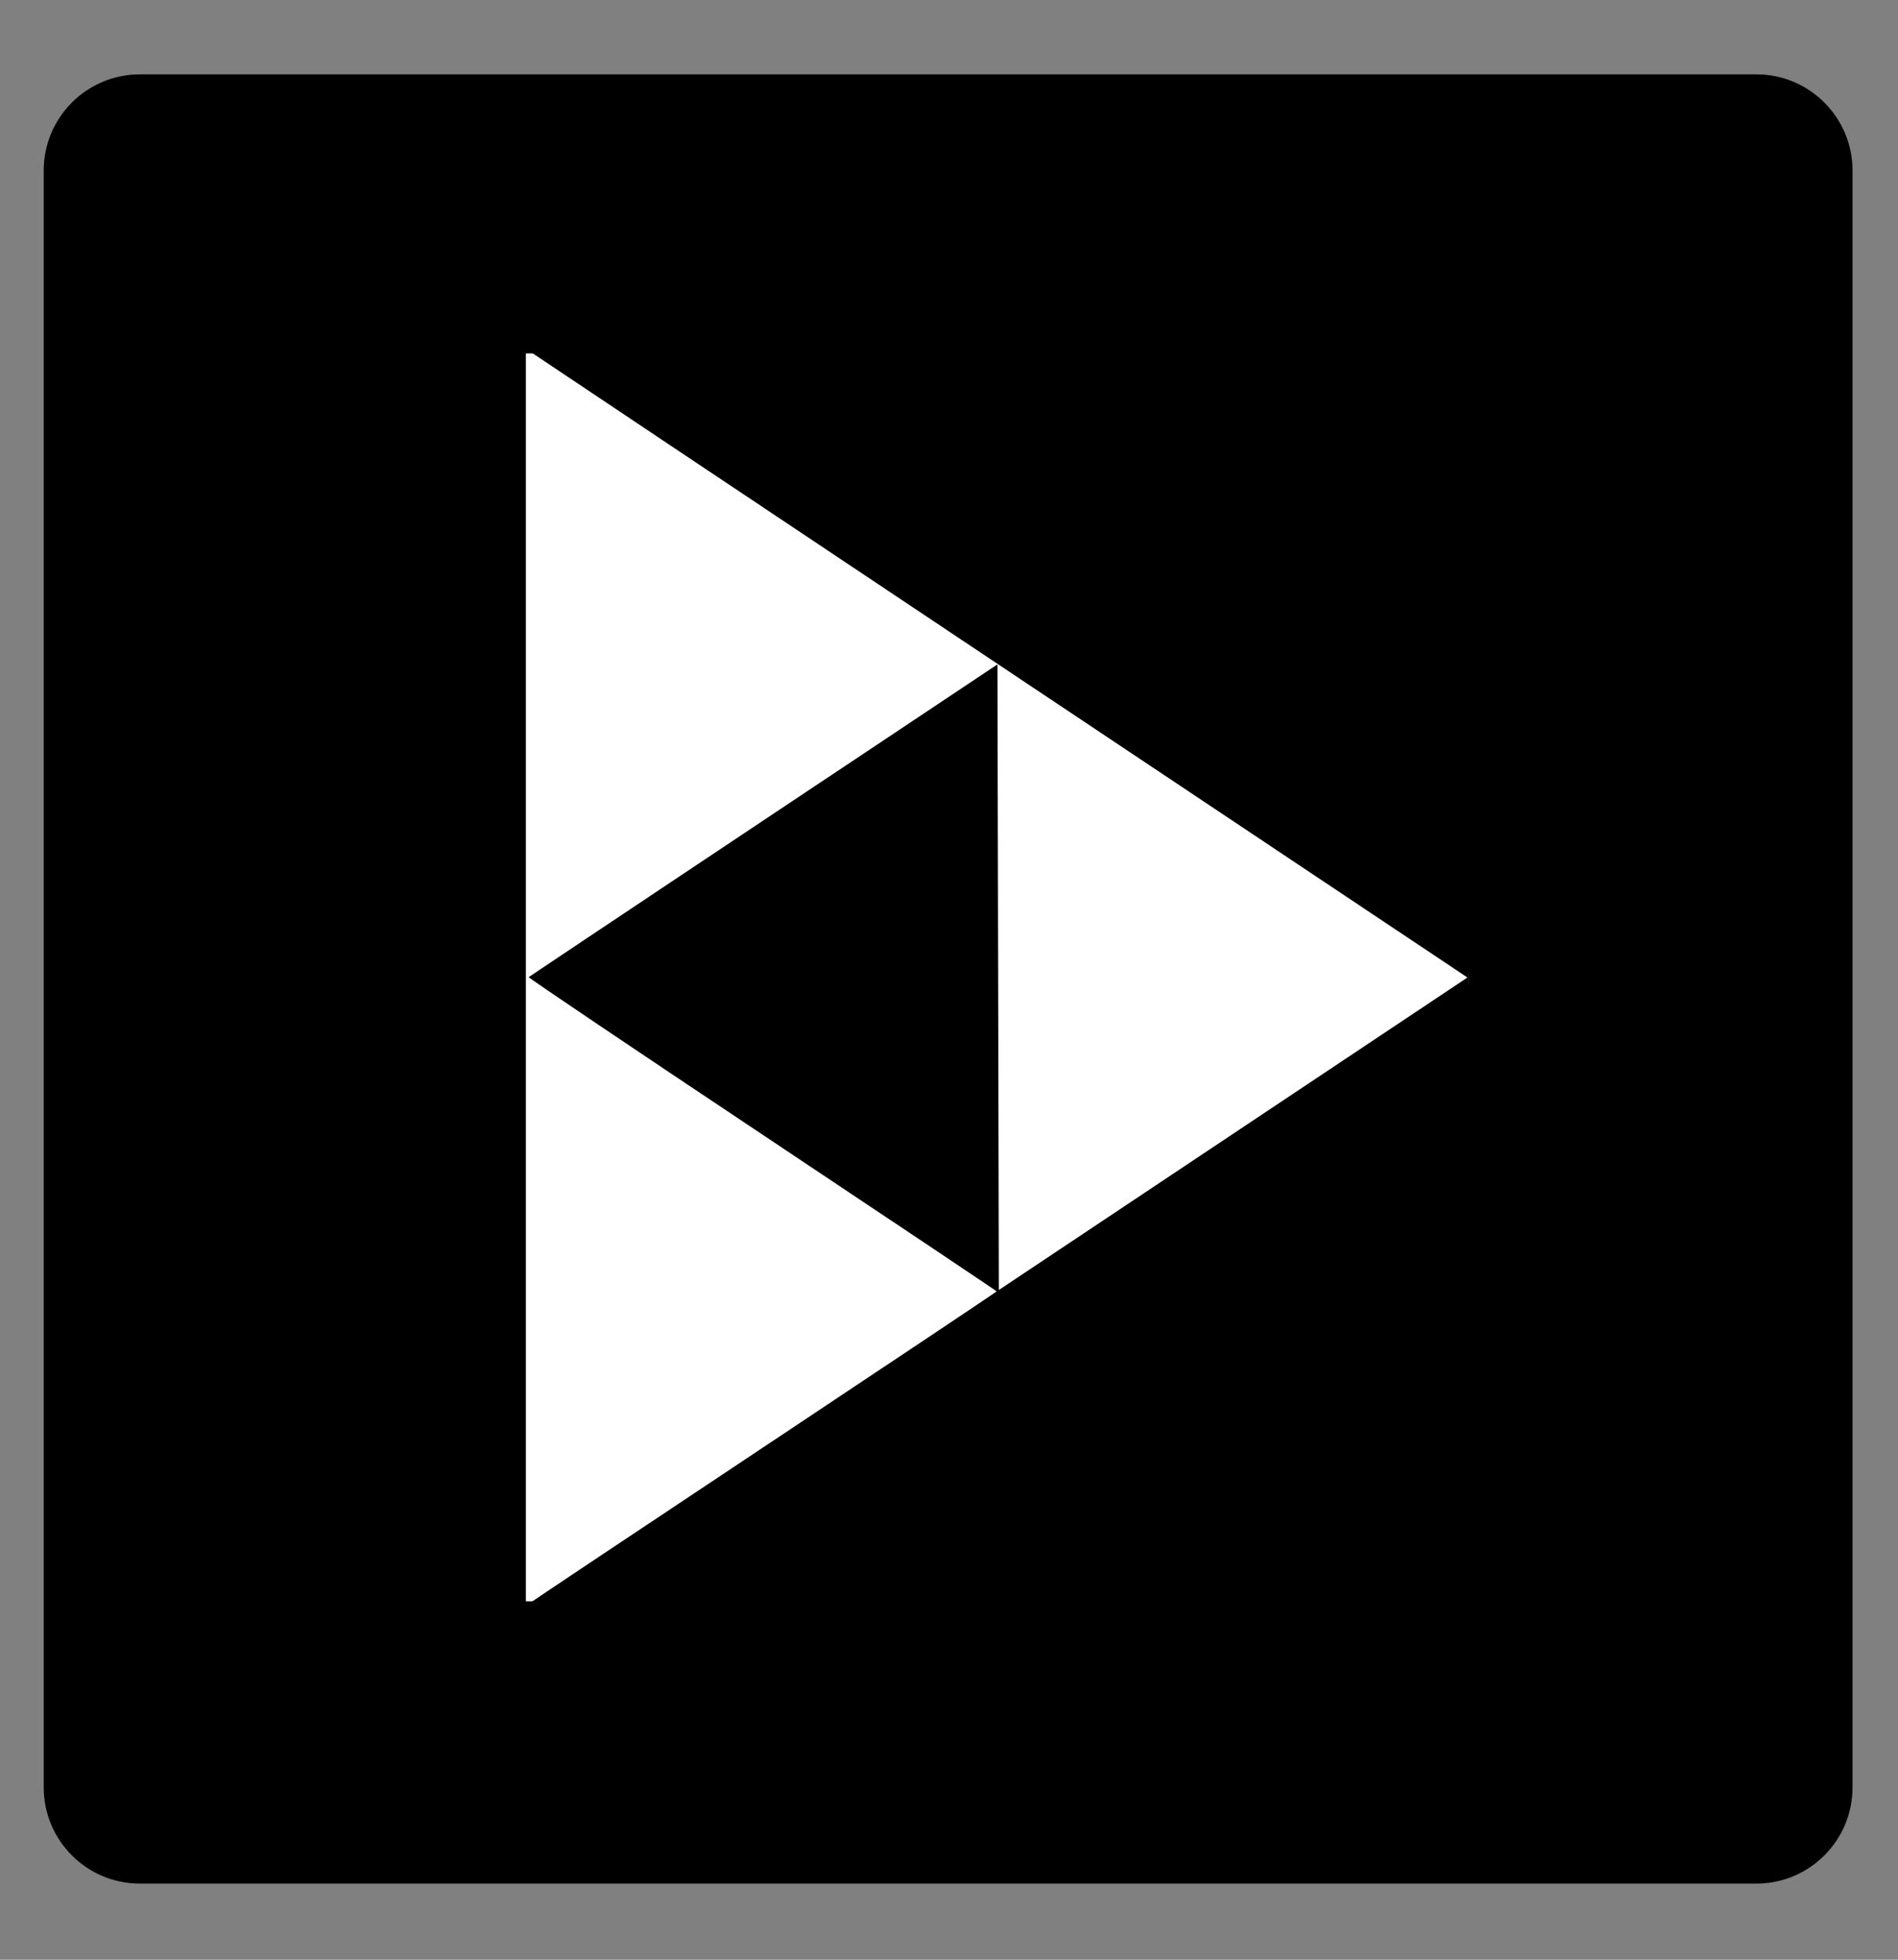 <?xml version="1.0" encoding="UTF-8" standalone="no"?>
<!-- Created with Inkscape (http://www.inkscape.org/) -->

<svg
   width="496mm"
   height="512mm"
   viewBox="0 0 496 512"
   version="1.1"
   id="svg1"
   xml:space="preserve"
   sodipodi:docname="liberapay-brands.svg"
   inkscape:export-filename="peertube-brands.svg"
   inkscape:export-xdpi="96"
   inkscape:export-ydpi="96"
   xmlns:inkscape="http://www.inkscape.org/namespaces/inkscape"
   xmlns:sodipodi="http://sodipodi.sourceforge.net/DTD/sodipodi-0.dtd"
   xmlns="http://www.w3.org/2000/svg"
   xmlns:svg="http://www.w3.org/2000/svg"><rect x="0" y="0" width="496" height="512" fill="#808080" stroke="none"/><sodipodi:namedview
     id="namedview1"
     pagecolor="#ffffff"
     bordercolor="#000000"
     borderopacity="0.25"
     inkscape:showpageshadow="2"
     inkscape:pageopacity="0.0"
     inkscape:pagecheckerboard="0"
     inkscape:deskcolor="#d1d1d1"
     inkscape:document-units="mm" /><defs
     id="defs1" /><g
     inkscape:label="Capa 1"
     inkscape:groupmode="layer"
     id="layer1"><g
       id="g71"
       transform="matrix(1.152,0,0,1.152,-22.169,-20.707)"
       style="display:inline"><g
         style="display:inline;fill:#000000"
         id="g4"
         transform="matrix(7.386,0,0,7.386,20.183,17.078)"><g
           id="g2"
           transform="scale(0.591)"
           style="display:inline">
	<rect
   style="fill:#000000;stroke-width:0.098"
   id="rect8"
   width="22.131"
   height="63.512"
   x="8.166"
   y="18.67" /><rect
   style="fill:#000000;stroke-width:0.091"
   id="rect9"
   width="16.18"
   height="91.696"
   x="75.01"
   y="5.808" /><path
   d="M 91.057,4.068 H 7.057 c -2.762,0 -5,2.239 -5,5 V 93.068 c 0,2.761 2.238,5 5,5 H 91.057 c 2.762,0 5,-2.239 5,-5 V 9.068 c 0,-2.761 -2.238,-5 -5,-5 z m -66.796,68.775 h -14.226 v -4.312 h 14.227 z m 0,-5.603 h -14.226 v -4.312 h 14.227 z m 0,-5.606 h -14.226 v -4.313 h 14.227 z m 0,-5.606 h -14.226 v -4.312 h 14.227 z m 0,-5.606 h -14.226 v -4.311 h 14.227 z m 15.955,22.421 h -14.228 v -4.312 h 14.229 z m 0,-5.603 h -14.228 v -4.312 h 14.229 z m 0,-5.606 h -14.228 v -4.313 h 14.229 z m 15.957,11.209 h -14.232 v -4.312 h 14.232 z m 0,-5.603 h -14.232 v -4.312 h 14.232 z m 0,-5.606 h -14.232 v -4.313 h 14.232 z m 0,-5.606 h -14.232 v -4.312 h 14.232 z m 0,-5.606 h -14.232 v -4.311 h 14.232 z m 0,-5.605 h -14.232 v -4.313 h 14.232 z m 0,-5.604 h -14.232 v -4.313 h 14.232 z m 15.95,33.63 h -14.227 v -4.312 h 14.229 v 4.312 z m 0,-5.603 h -14.227 v -4.312 h 14.229 v 4.312 z m 0,-5.606 h -14.227 v -4.313 h 14.229 v 4.313 z m 0,-5.606 h -14.227 v -4.312 h 14.229 v 4.312 z m 0,-5.606 h -14.227 v -4.311 h 14.229 v 4.311 z m 15.955,22.421 h -14.227 v -4.312 h 14.229 v 4.312 z m 0,-5.603 h -14.227 v -4.312 h 14.229 v 4.312 z m 0,-5.61 h -14.227 v -4.312 h 14.229 v 4.312 z m 0,-5.602 h -14.227 v -4.313 h 14.229 v 4.313 z m 0,-5.606 h -14.227 v -4.313 h 14.229 v 4.313 z m 0,-5.607 h -14.227 v -4.31 h 14.229 v 4.31 z m 0,-5.605 h -14.227 v -4.311 h 14.229 v 4.311 z m 0,-5.606 h -14.227 v -4.313 h 14.229 v 4.313 z"
   id="path1-7"
   style="display:inline" />
</g></g></g><g
       id="g7"
       transform="matrix(1.007,0,0,1.007,-470.806,0.24)"><g
         id="g8"><rect
           style="fill:#ffffff;stroke-width:0.406"
           id="rect10"
           width="244.612"
           height="323.751"
           x="603.999"
           y="91.456" /><path
           style="display:inline;fill:#000000;stroke-width:1.369"
           d="m 605.056,415.656 c 0.421,-0.352 27.846,-18.647 60.943,-40.654 33.097,-22.008 60.178,-40.096 60.178,-40.195 5.2e-4,-0.1 -27.387,-18.429 -60.86,-40.731 -33.474,-22.303 -60.735,-40.665 -60.582,-40.805 0.154,-0.14 27.587,-18.452 60.962,-40.692 l 60.683,-40.438 0.181,81.152 0.181,81.152 60.807,-40.538 60.807,-40.538 L 726.867,172.308 C 660.048,127.725 605.222,91.109 605.033,90.938 604.842,90.765 658.826,90.627 726.67,90.627 H 848.651 V 253.474 416.32 l -122.18,-0.012 c -116.858,-0.011 -122.147,-0.04 -121.414,-0.652 z"
           id="path7" /></g></g><rect
       style="fill:#000000;stroke-width:0.248"
       id="rect11"
       width="54.392"
       height="197.651"
       x="383.147"
       y="257.02" /><rect
       style="fill:#000000;stroke-width:0.228"
       id="rect12"
       width="38.417"
       height="180.352"
       x="383.307"
       y="73.802" /><rect
       style="fill:#000000;stroke-width:0.225"
       id="rect13"
       width="237.069"
       height="28.879"
       x="133.257"
       y="63.259" /><rect
       style="fill:#000000;stroke-width:0.265"
       id="rect14"
       width="255.945"
       height="43.251"
       x="135.468"
       y="419.329" /></g></svg>
